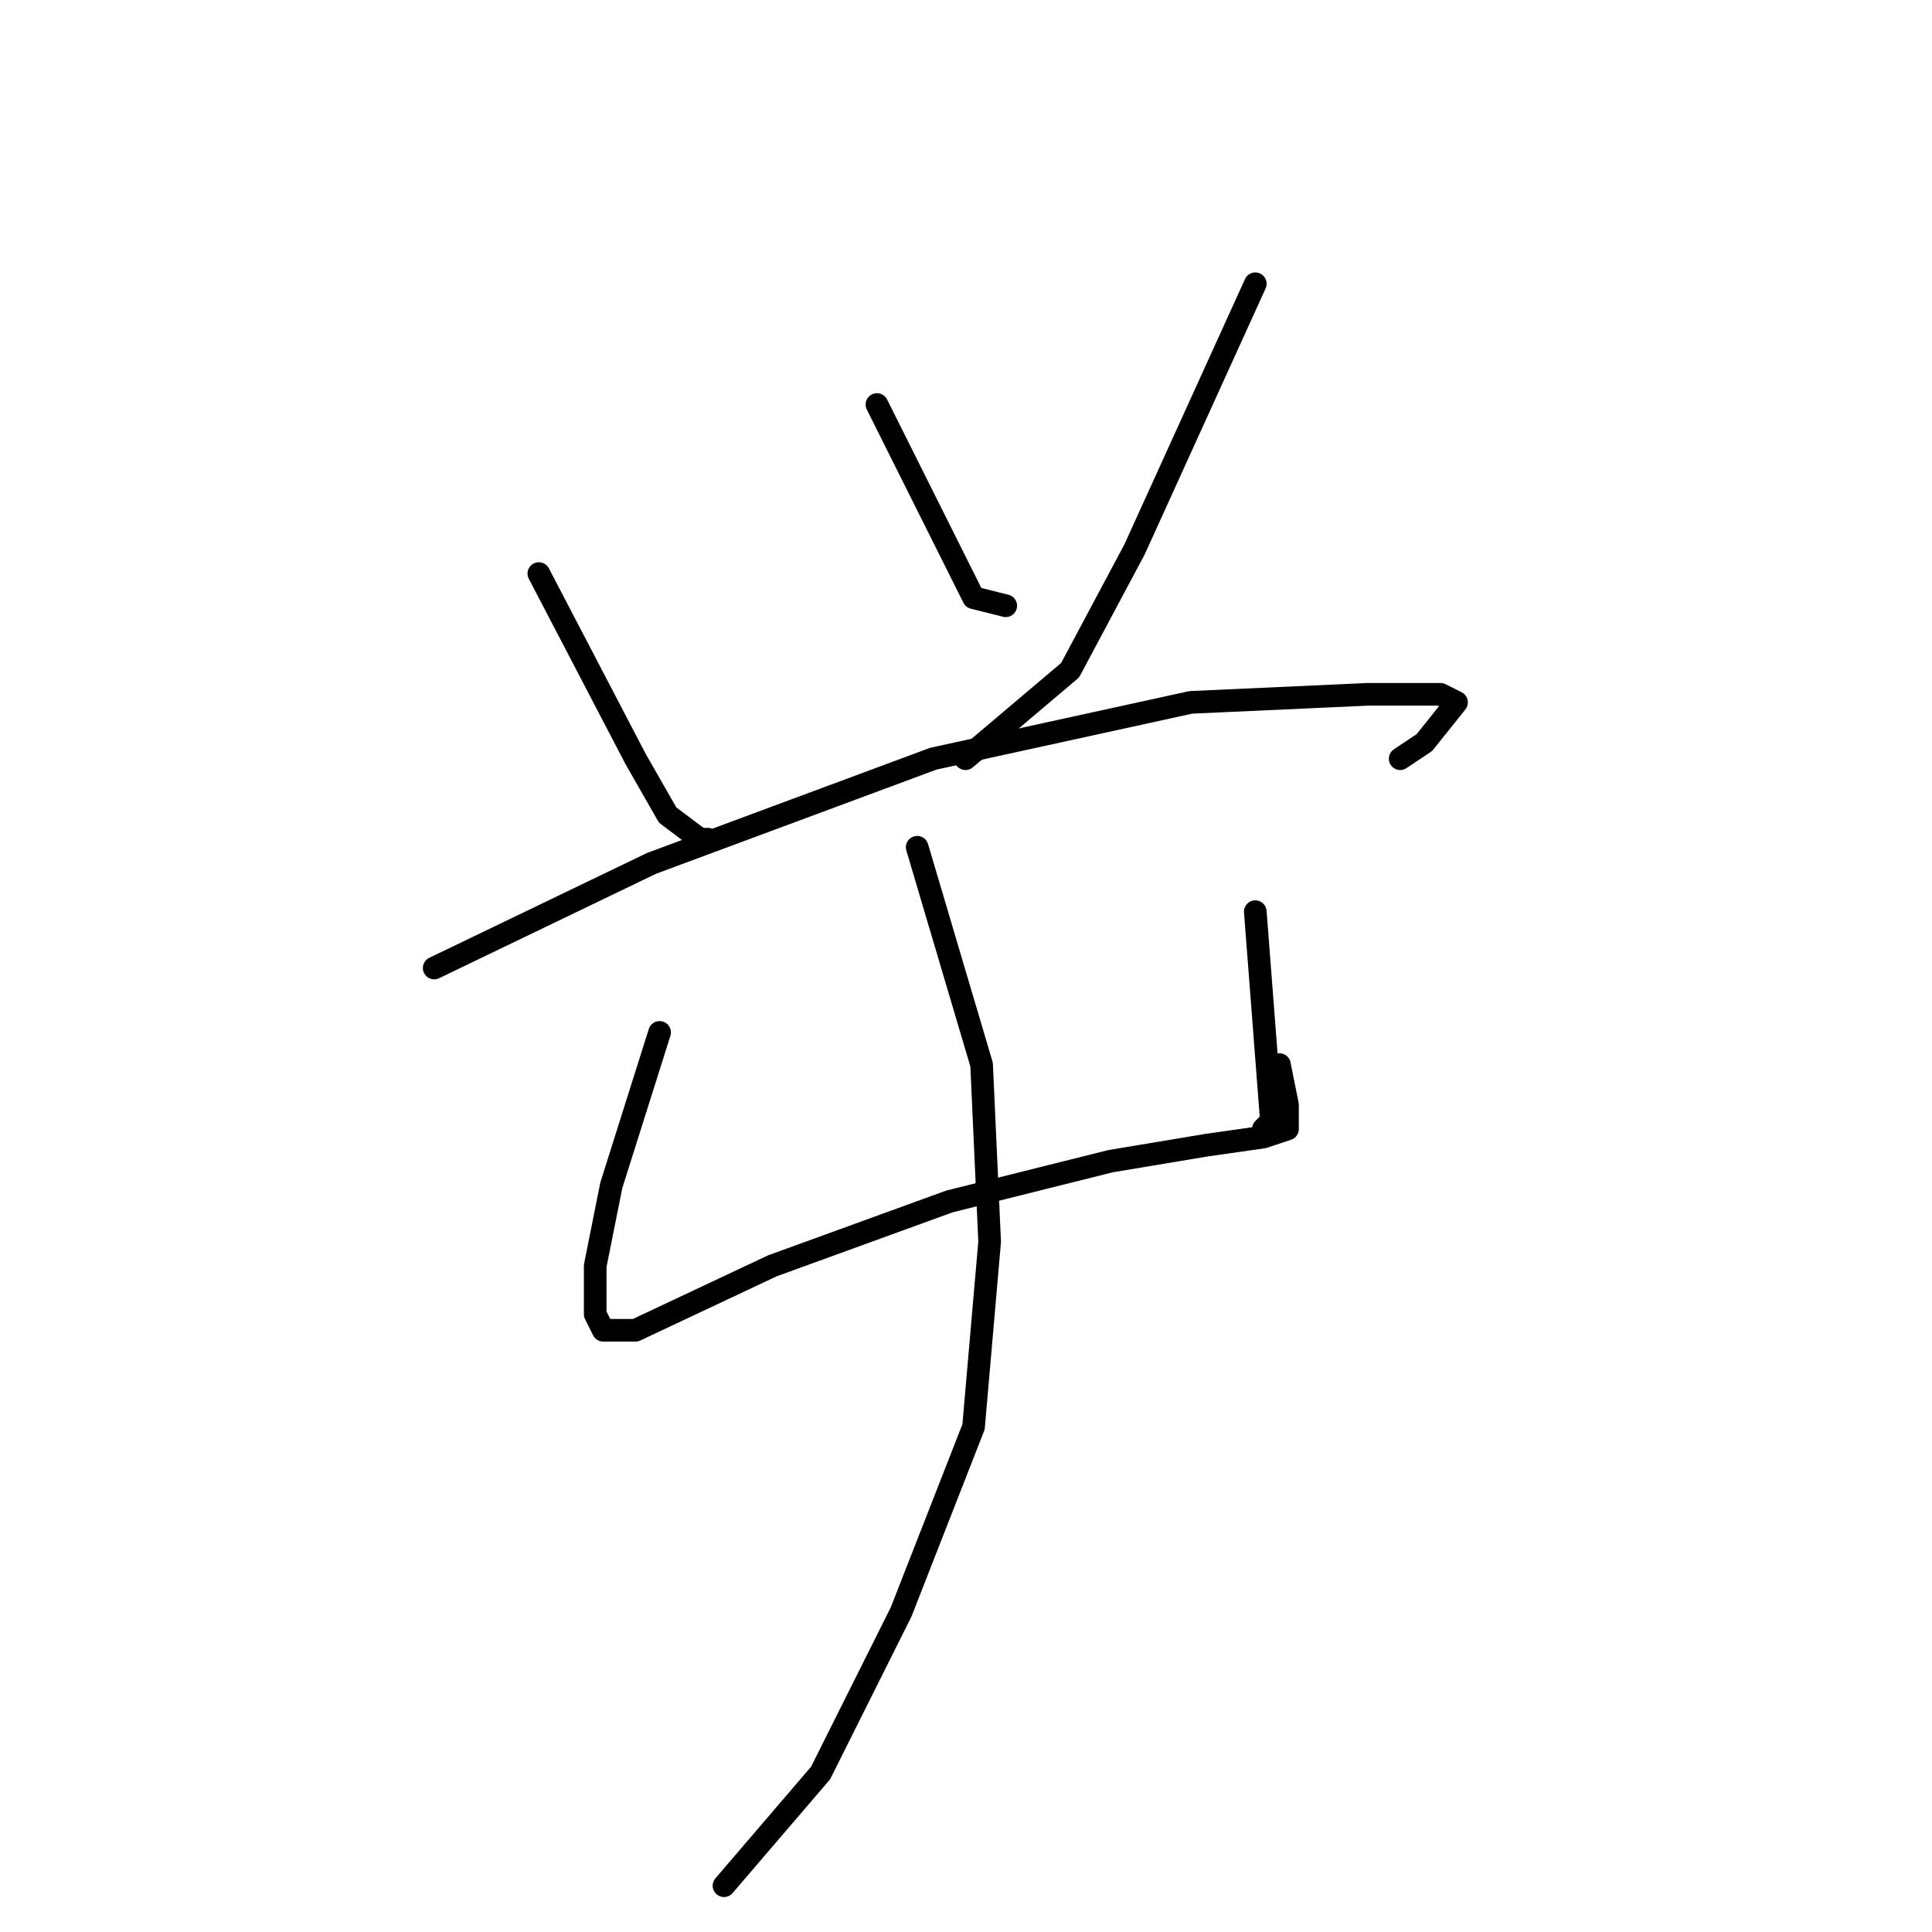 <?xml version="1.0" standalone="no"?>
    <svg width="256" height="256" xmlns="http://www.w3.org/2000/svg" version="1.1">
    <polyline stroke="black" stroke-width="3" stroke-linecap="round" fill="transparent" stroke-linejoin="round" points="71.4 76 84.2 100.533 88.467 108 92.733 111.2 93.8 111.2 93.8 111.2 " />
        <polyline stroke="black" stroke-width="3" stroke-linecap="round" fill="transparent" stroke-linejoin="round" points="116.2 53.6 129 79.2 133.267 80.267 133.267 80.267 " />
        <polyline stroke="black" stroke-width="3" stroke-linecap="round" fill="transparent" stroke-linejoin="round" points="166.333 37.6 150.333 72.8 141.8 88.8 127.933 100.533 127.933 100.533 " />
        <polyline stroke="black" stroke-width="3" stroke-linecap="round" fill="transparent" stroke-linejoin="round" points="57.533 128.267 86.333 114.4 123.667 100.533 157.8 93.067 181.267 92 190.867 92 193 93.067 188.733 98.4 185.533 100.533 185.533 100.533 " />
        <polyline stroke="black" stroke-width="3" stroke-linecap="round" fill="transparent" stroke-linejoin="round" points="87.4 136.8 81 157.067 78.867 167.733 78.867 174.133 79.933 176.267 84.2 176.267 102.333 167.733 125.8 159.2 147.133 153.867 159.933 151.733 167.4 150.667 170.6 149.6 170.6 146.4 169.533 141.067 169.533 141.067 " />
        <polyline stroke="black" stroke-width="3" stroke-linecap="round" fill="transparent" stroke-linejoin="round" points="166.333 120.8 168.467 148.533 167.4 149.6 167.4 149.6 " />
        <polyline stroke="black" stroke-width="3" stroke-linecap="round" fill="transparent" stroke-linejoin="round" points="121.533 112.267 130.067 141.067 131.133 164.533 129 189.067 119.4 213.6 108.733 234.933 95.933 249.867 95.933 249.867 " />
        </svg>